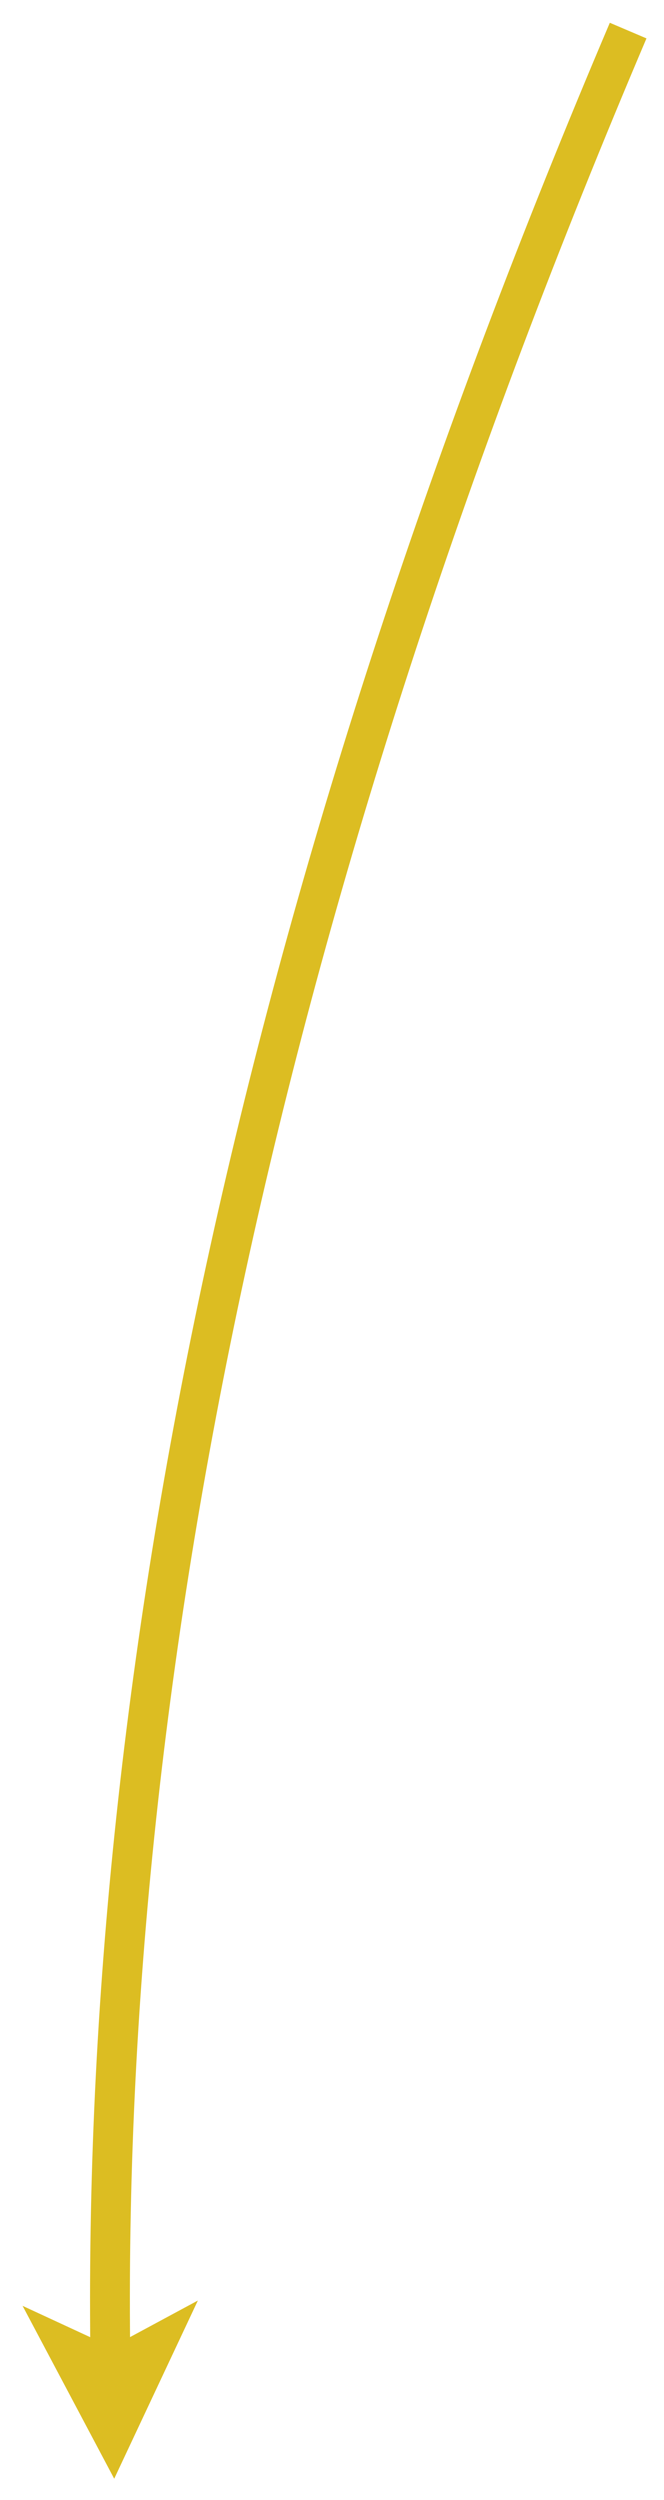 <?xml version="1.0" encoding="UTF-8" standalone="no"?><svg xmlns="http://www.w3.org/2000/svg" xmlns:xlink="http://www.w3.org/1999/xlink" clip-rule="evenodd" stroke-miterlimit="4.00" viewBox="0 0 50 188"><desc>SVG generated by Keynote</desc><defs></defs><g transform="matrix(1.00, 0.00, -0.00, -1.00, 0.0, 188.0)"><path d="M 39.0 0.0 C 12.4 62.5 -0.6 120.5 0.0 174.2 L 0.1 175.7 " fill="none" stroke="#DCBD22" stroke-width="3.00" transform="matrix(1.00, 0.00, 0.00, -1.00, 8.3, 185.7)"></path><path d="M 1.7 14.6 L 8.6 1.6 L 14.9 15.0 L 8.4 11.5 Z M 1.7 14.6 " fill="#DCBD22"></path></g></svg>